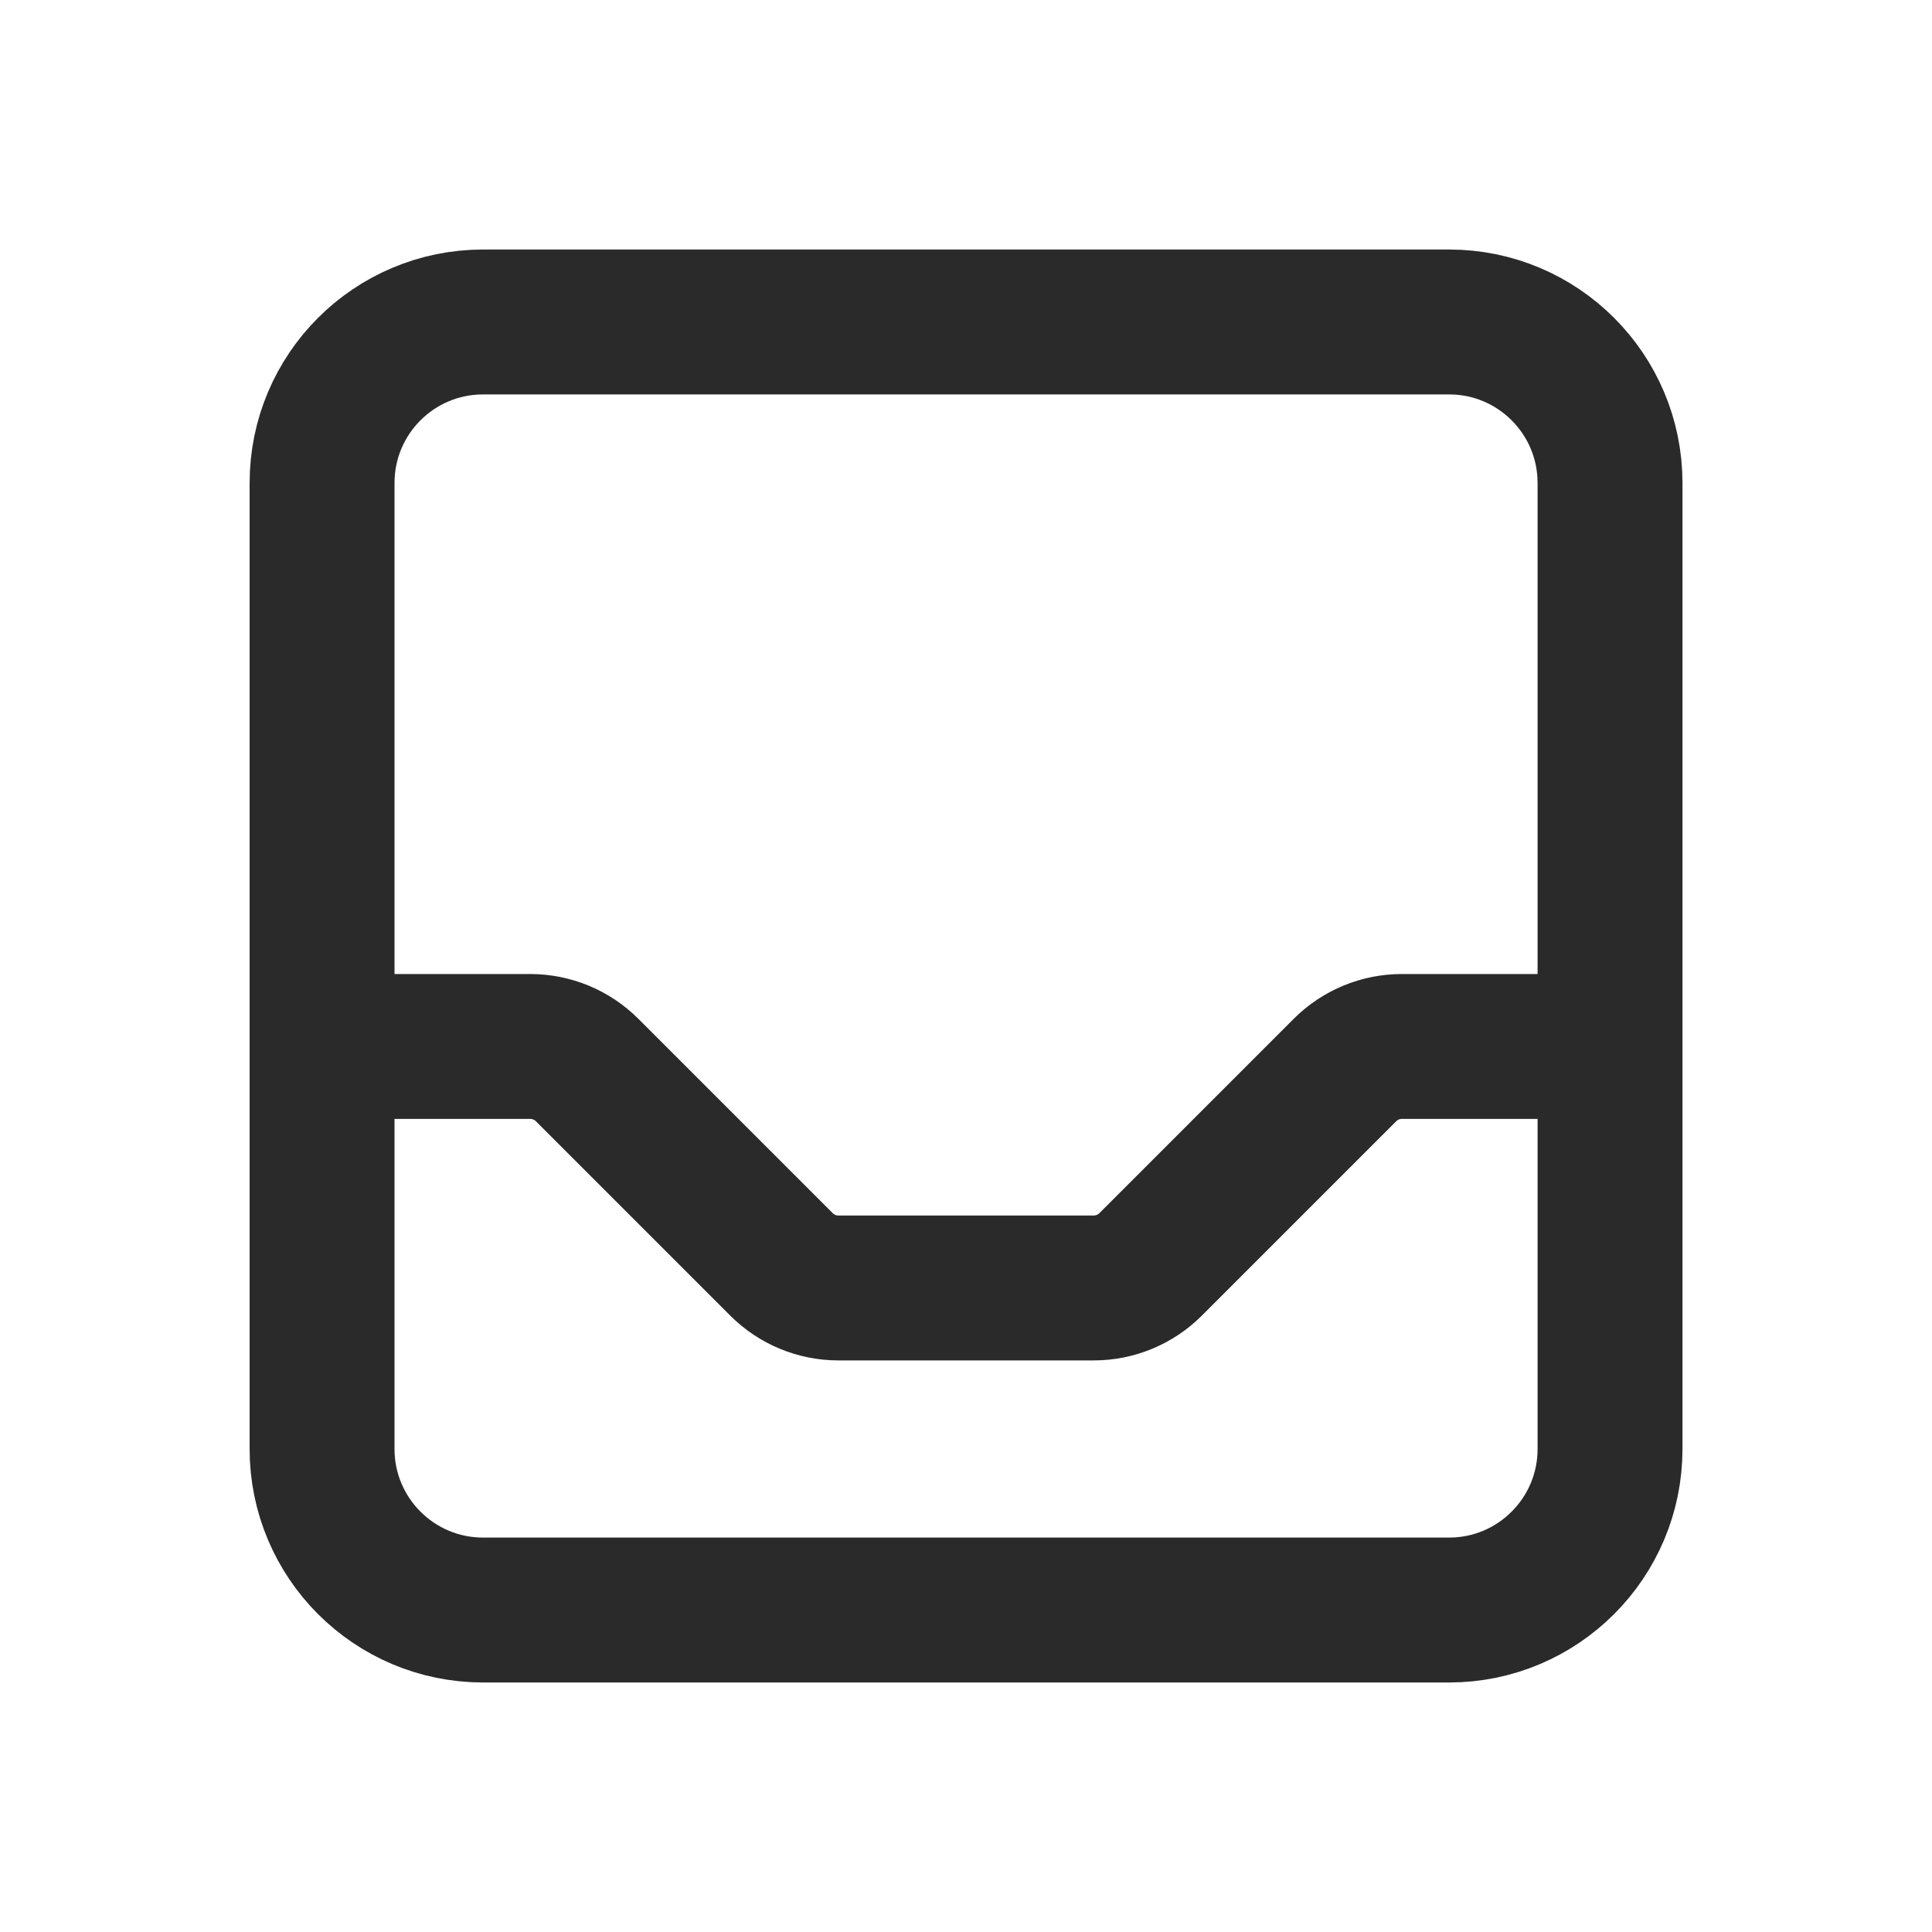 <svg width="20" height="20" viewBox="0 0 20 20" fill="none" xmlns="http://www.w3.org/2000/svg">
<path d="M16.667 10.833V5C16.667 4.079 15.921 3.333 15.001 3.333H5.001C4.08 3.333 3.334 4.079 3.334 5V10.833M16.667 10.833V15C16.667 15.92 15.921 16.667 15.001 16.667H5.001C4.08 16.667 3.334 15.92 3.334 15V10.833M16.667 10.833H14.512C14.291 10.833 14.079 10.921 13.923 11.077L11.911 13.089C11.755 13.245 11.543 13.333 11.322 13.333H8.679C8.458 13.333 8.246 13.245 8.09 13.089L6.078 11.077C5.922 10.921 5.71 10.833 5.489 10.833H3.334" stroke="#2A2A2A" stroke-width="1.5" stroke-linecap="round" stroke-linejoin="round"/>
</svg>
